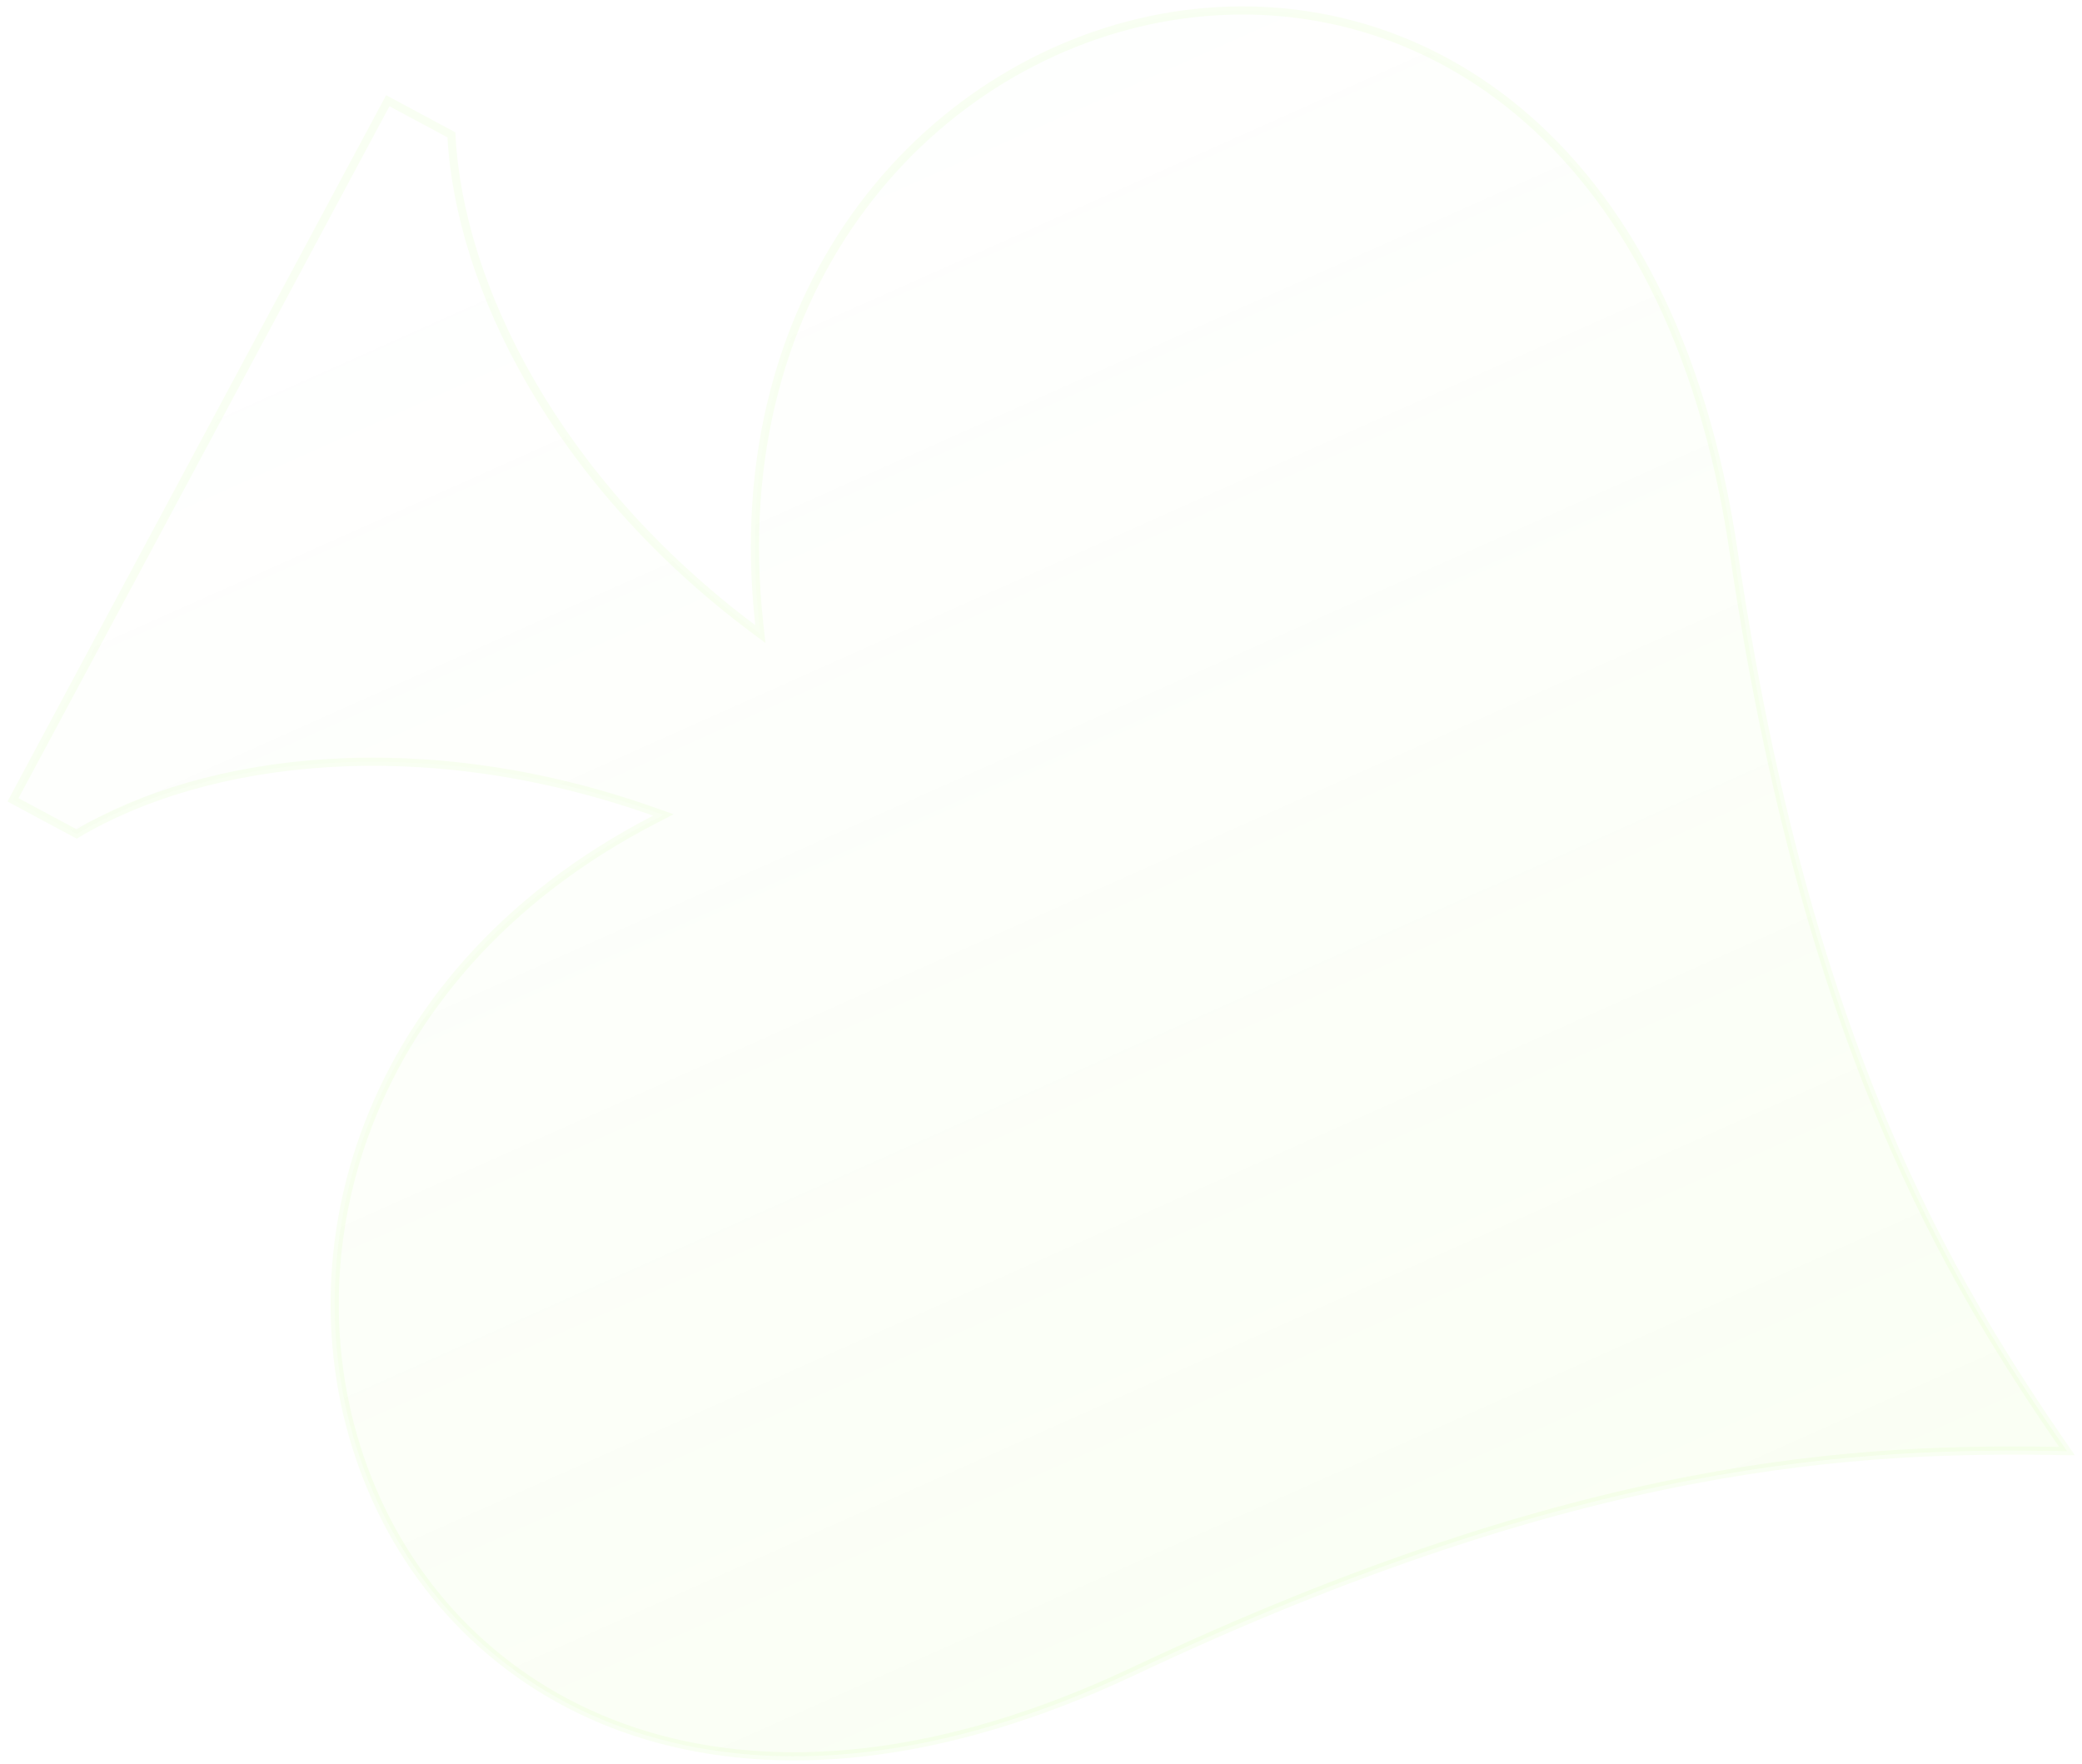 <svg xmlns="http://www.w3.org/2000/svg" width="255" height="216" fill="none" viewBox="0 0 255 216"><path fill="url(#a)" stroke="#89f801" d="M253.163 177.719c-25.44-.491-59.285.987-114.351 26.963-23.658 11.162-43.797 12.581-59.521 7.892-15.722-4.688-27.084-15.497-33.178-28.901-12.187-26.806-3.313-64.034 34.113-83.336l1.026-.529-1.089-.386c-28.38-10.062-54.897-6.74-70.779 2.713l-7.792-4.178 45.904-85.62 7.792 4.179c.918 18.459 12.826 42.383 36.914 60.451l.924.693L93 76.513c-4.638-41.854 21.458-69.85 50.529-74.535 14.536-2.343 29.827 1.138 42.433 11.638 12.608 10.501 22.572 28.06 26.369 53.941 8.843 60.24 26.351 89.232 40.833 110.162Z" opacity=".05"/><defs><linearGradient id="a" x1="278.477" x2="178.253" y1="197.873" y2="-26.799" gradientUnits="userSpaceOnUse"><stop stop-color="#89f801"/><stop offset=".98" stop-color="#89f801" stop-opacity=".02"/></linearGradient></defs></svg>
